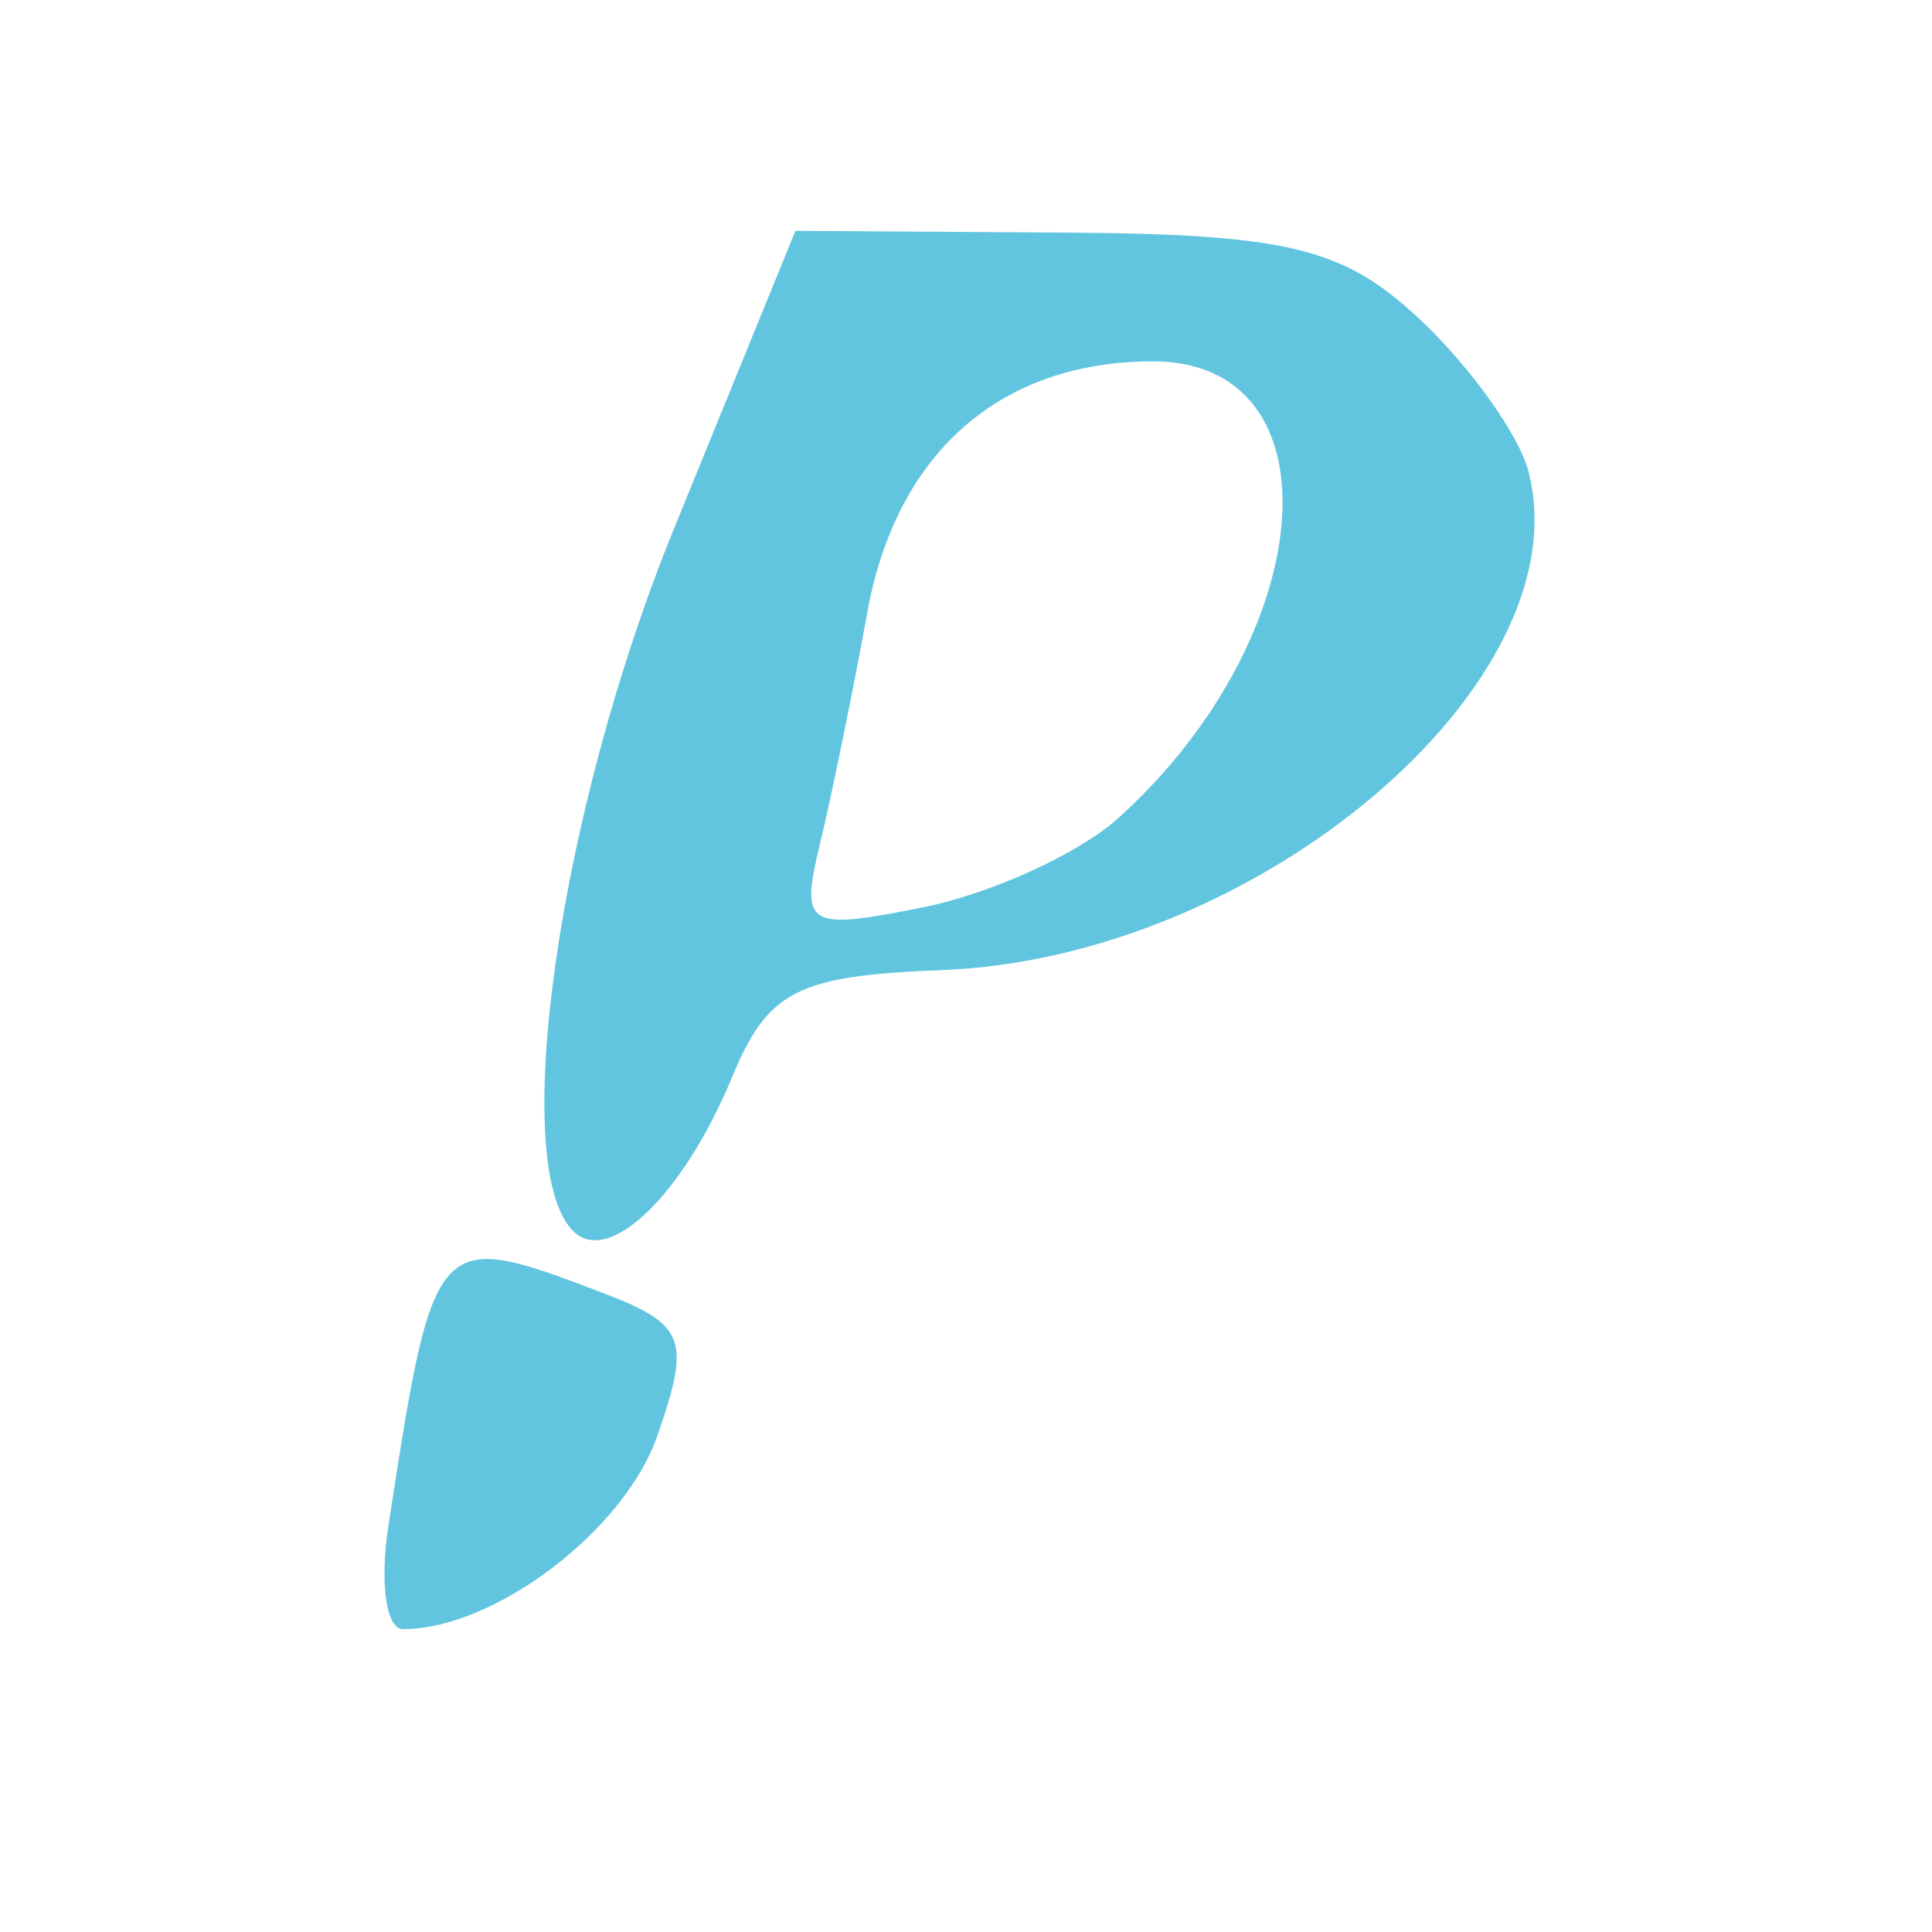 <svg height="512" viewBox="0 0 512 512" width="512" xmlns="http://www.w3.org/2000/svg">
 <path d="m102.899 404.569c12.03-78.396 12.424-78.83 56.299-62.149 22.511 8.559 23.985 12.315 14.974 38.165-8.726 25.032-43.146 51.159-67.396 51.159-4.426 0-6.17-12.229-3.876-27.175zm49-78.316c-17.302-17.302-3.843-111.221 26.657-186.02l32.235-79.054 70.745.451c59.767.381 74.483 3.963 94.834 23.082 13.249 12.447 26.151 30.512 28.67 40.145 14.595 55.81-71.379 128.975-155.372 132.226-38.477 1.489-46.161 5.428-55.749 28.576-12.816 30.94-32.58 50.034-42.02 40.594zm144.557-109.531c53.42-48.344 58.858-120.957 9.059-120.957-40.405 0-68.001 24.242-75.653 66.46-3.718 20.514-9.335 47.99-12.481 61.058-5.381 22.351-3.768 23.369 27.201 17.176 18.107-3.621 41.45-14.303 51.875-23.737z" fill="#62c5df"/>
</svg>
